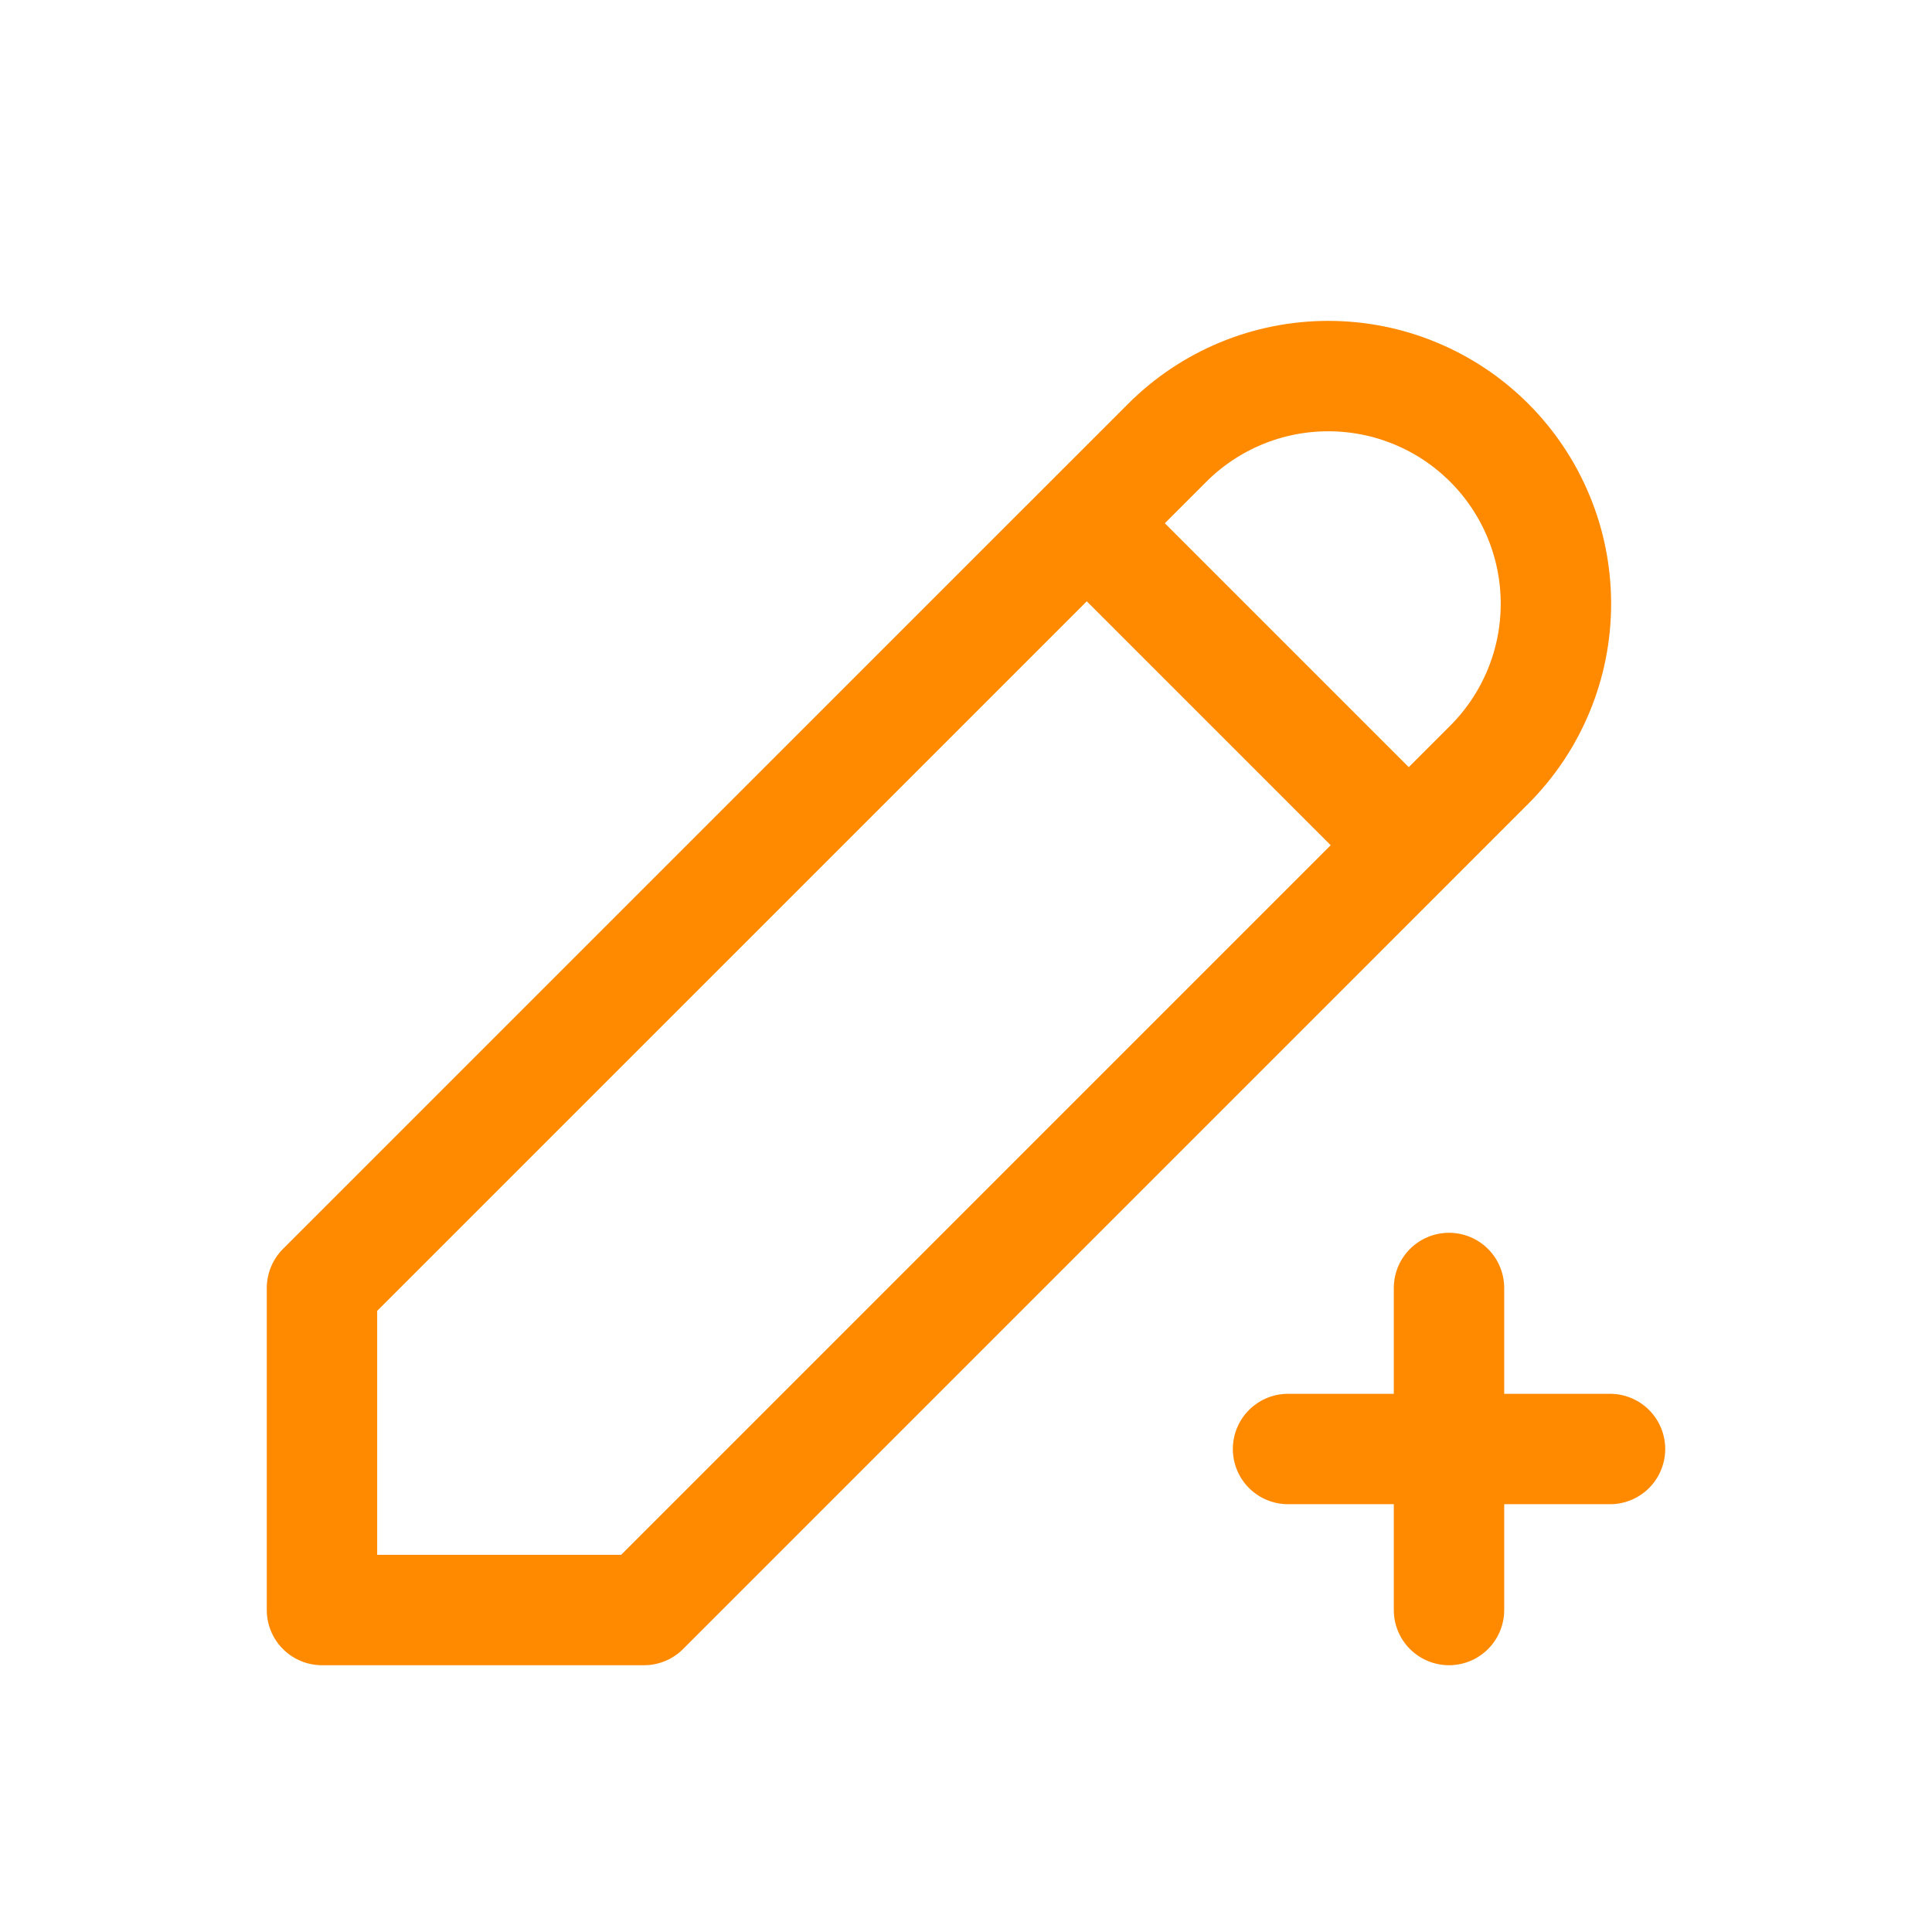 <svg width="35" height="35" viewBox="0 0 35 35" fill="none" xmlns="http://www.w3.org/2000/svg">
<path d="M19.688 9.479L25.521 15.312M23.334 26.25H29.167M26.25 23.333V29.167M11.667 29.167L26.979 13.854C27.362 13.471 27.666 13.016 27.873 12.516C28.081 12.016 28.187 11.479 28.187 10.938C28.187 10.396 28.081 9.859 27.873 9.359C27.666 8.859 27.362 8.404 26.979 8.021C26.596 7.638 26.142 7.334 25.641 7.127C25.141 6.919 24.604 6.813 24.063 6.813C23.521 6.813 22.985 6.919 22.484 7.127C21.984 7.334 21.529 7.638 21.146 8.021L5.833 23.333V29.167H11.667Z" stroke="#FF8A00" stroke-width="2" stroke-linecap="round" stroke-linejoin="round"/>
</svg>
